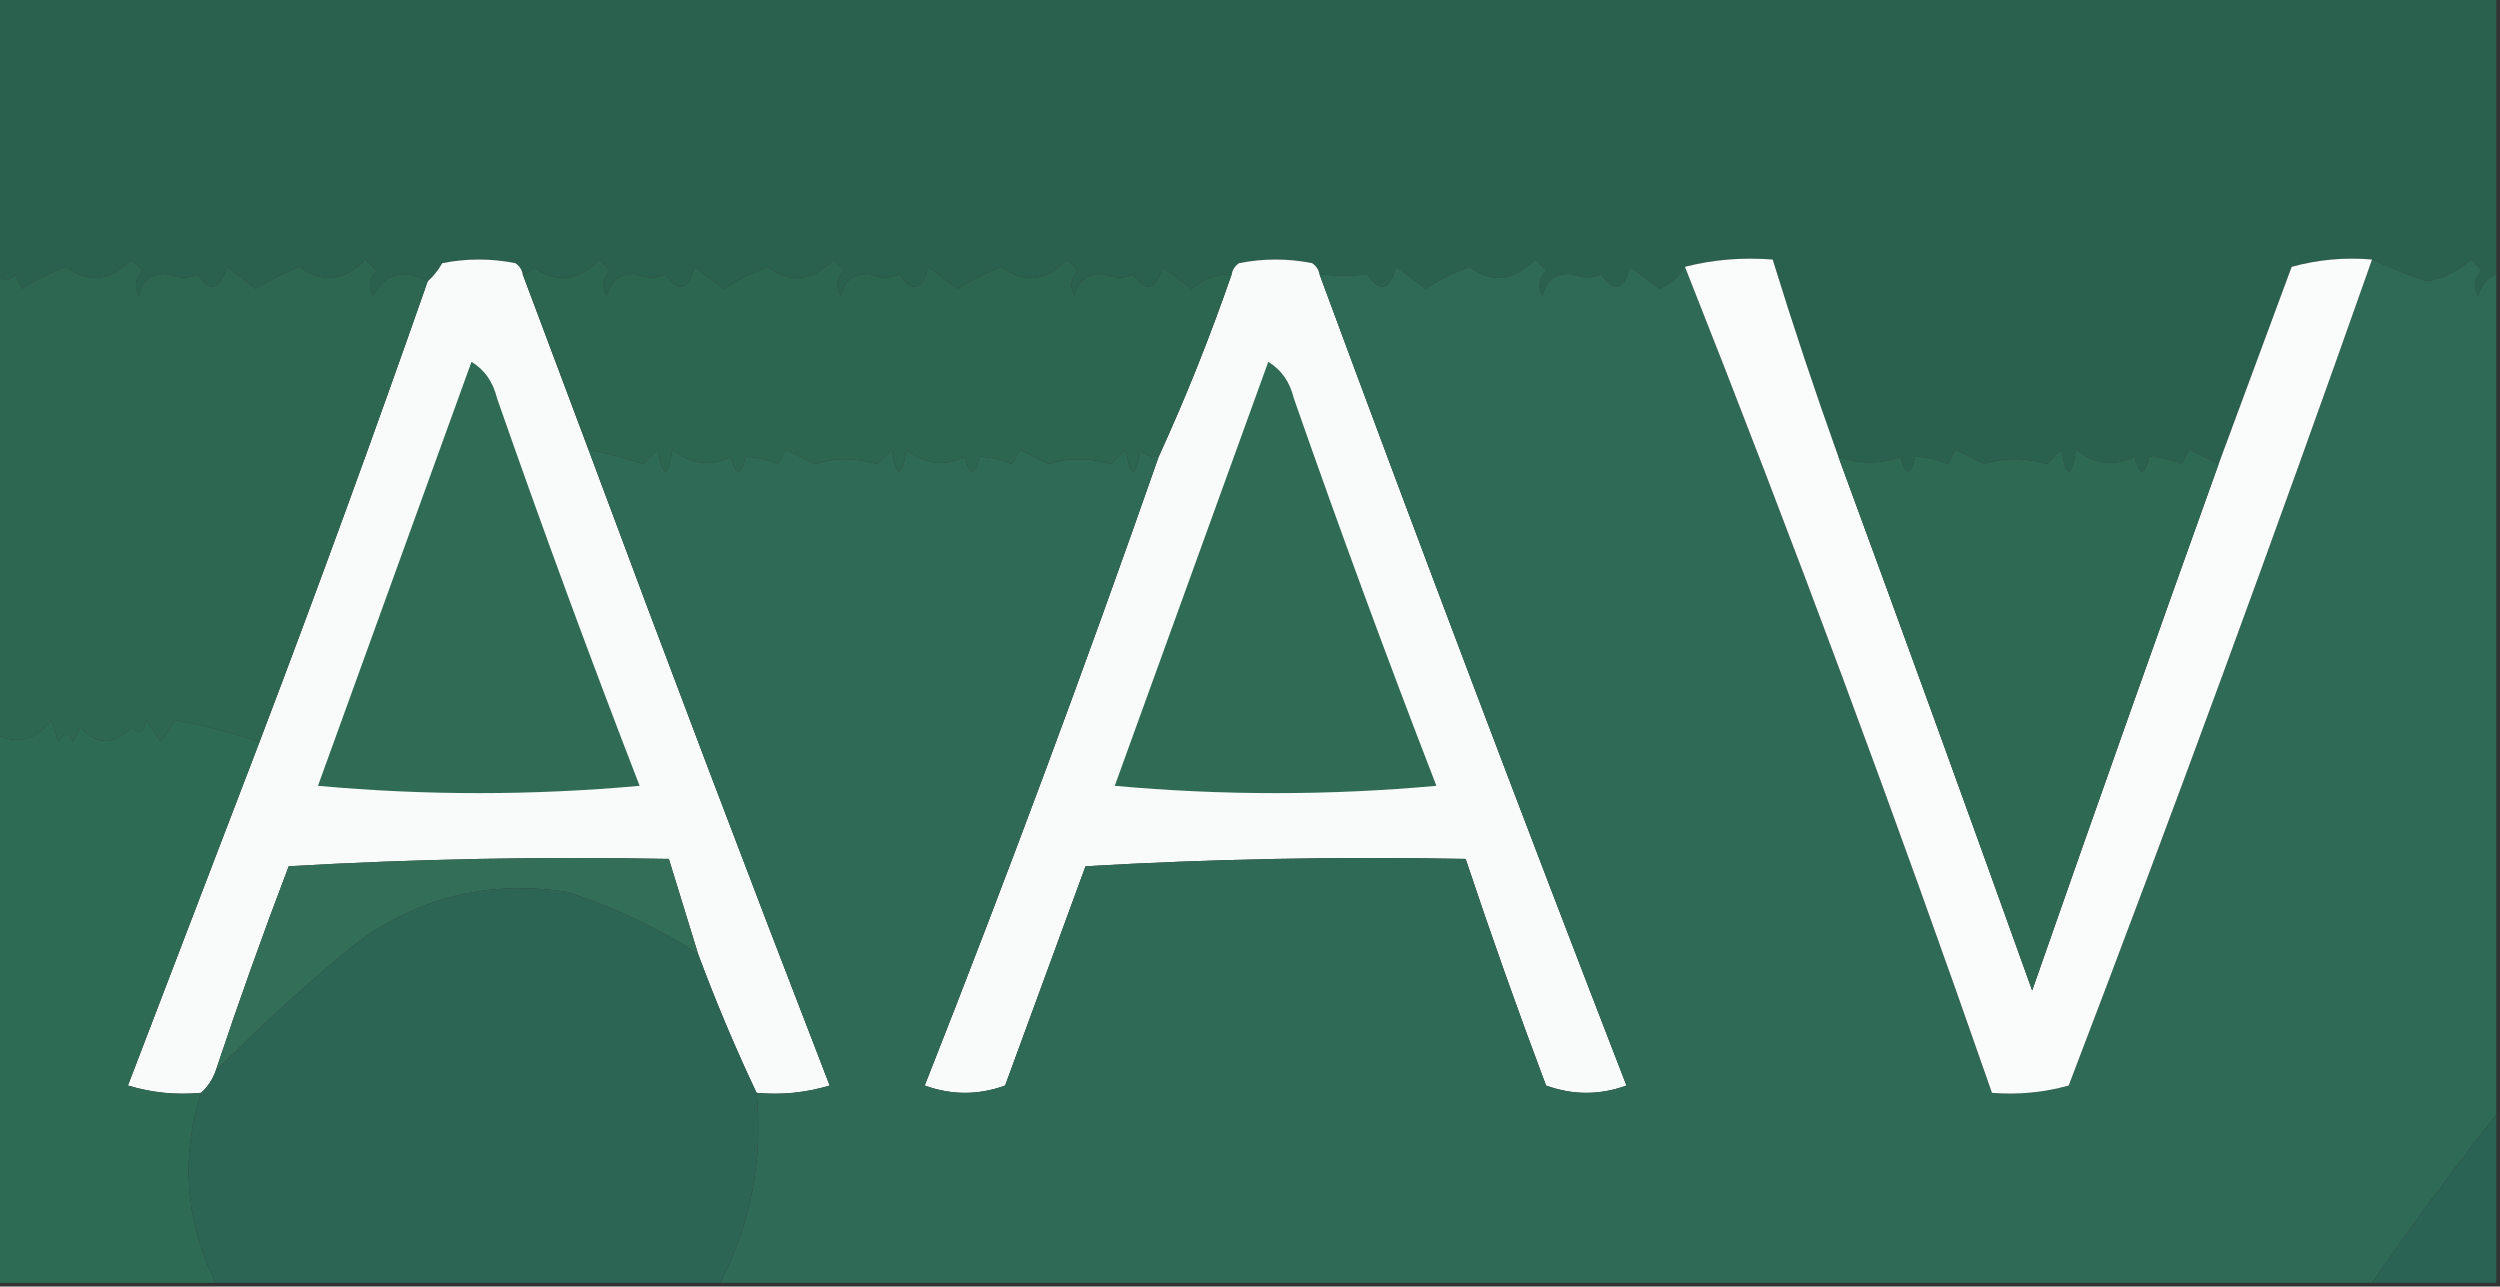 <?xml version="1.0" encoding="UTF-8"?>
<!DOCTYPE svg PUBLIC "-//W3C//DTD SVG 1.1//EN" "http://www.w3.org/Graphics/SVG/1.1/DTD/svg11.dtd">
<svg xmlns="http://www.w3.org/2000/svg" version="1.1" width="342px" height="176px" style="shape-rendering:geometricPrecision; text-rendering:geometricPrecision; image-rendering:optimizeQuality; fill-rule:evenodd; clip-rule:evenodd" xmlns:xlink="http://www.w3.org/1999/xlink">
<rect width="100%" height="100%" fill="#333333" stroke="none"/>
<g><path style="opacity:1" fill="#2a614e" d="M -0.5,-0.5 C 113.5,-0.5 227.5,-0.5 341.5,-0.5C 341.5,12.167 341.5,24.833 341.5,37.5C 340.21,38.058 339.377,39.058 339,40.5C 338.316,39.216 338.483,38.05 339.5,37C 339,36.5 338.5,36 338,35.5C 336.316,37.066 334.316,38.066 332,38.5C 329.455,37.623 326.955,36.623 324.5,35.5C 320.774,35.177 317.107,35.511 313.5,36.5C 310.158,45.529 306.825,54.529 303.5,63.5C 302.193,62.847 300.86,62.18 299.5,61.5C 299.167,62.167 298.833,62.833 298.5,63.5C 296.899,62.835 295.399,62.501 294,62.5C 293.333,65.167 292.667,65.167 292,62.5C 289.167,63.87 286.5,63.536 284,61.5C 283.333,65.5 282.667,65.5 282,61.5C 281.333,62.167 280.667,62.833 280,63.5C 276.935,62.589 274.102,62.589 271.5,63.5C 270.167,62.833 268.833,62.167 267.5,61.5C 267.167,62.167 266.833,62.833 266.5,63.5C 264.899,62.835 263.399,62.501 262,62.5C 261.333,65.167 260.667,65.167 260,62.5C 257.226,63.523 254.393,63.523 251.5,62.5C 248.298,53.562 245.298,44.562 242.5,35.5C 238.298,35.183 234.298,35.517 230.5,36.5C 229.685,37.837 228.518,38.837 227,39.5C 225.863,38.636 224.53,37.636 223,36.5C 222.131,39.763 220.797,40.096 219,37.5C 217.87,38.114 216.537,38.114 215,37.5C 212.812,37.354 211.479,38.354 211,40.5C 210.316,39.216 210.483,38.05 211.5,37C 211,36.5 210.5,36 210,35.5C 207.123,38.487 204.123,38.821 201,36.5C 198.912,37.308 196.912,38.308 195,39.5C 193.863,38.636 192.53,37.636 191,36.5C 190.131,39.763 188.797,40.096 187,37.5C 185.044,37.785 182.877,37.785 180.5,37.5C 180.389,36.883 180.056,36.383 179.5,36C 176.167,35.333 172.833,35.333 169.5,36C 168.944,36.383 168.611,36.883 168.5,37.5C 166.418,37.472 164.584,38.139 163,39.5C 161.863,38.636 160.53,37.636 159,36.5C 158.131,39.763 156.797,40.096 155,37.5C 153.87,38.114 152.537,38.114 151,37.5C 148.812,37.354 147.479,38.354 147,40.5C 146.316,39.216 146.483,38.05 147.5,37C 147,36.5 146.5,36 146,35.5C 143.123,38.487 140.123,38.821 137,36.5C 134.912,37.308 132.912,38.308 131,39.5C 129.863,38.636 128.53,37.636 127,36.5C 126.131,39.763 124.797,40.096 123,37.5C 121.87,38.114 120.537,38.114 119,37.5C 116.812,37.354 115.479,38.354 115,40.5C 114.316,39.216 114.483,38.05 115.5,37C 115,36.5 114.5,36 114,35.5C 111.123,38.487 108.123,38.821 105,36.5C 102.912,37.308 100.912,38.308 99,39.5C 97.863,38.636 96.53,37.636 95,36.5C 94.13,39.763 92.797,40.096 91,37.5C 89.87,38.114 88.537,38.114 87,37.5C 84.812,37.354 83.479,38.354 83,40.5C 82.316,39.216 82.483,38.05 83.5,37C 83,36.5 82.5,36 82,35.5C 79.123,38.487 76.123,38.821 73,36.5C 72.617,37.056 72.117,37.389 71.5,37.5C 71.389,36.883 71.056,36.383 70.5,36C 67.167,35.333 63.833,35.333 60.5,36C 59.934,36.995 59.267,37.828 58.5,38.5C 55.255,36.712 52.755,37.378 51,40.5C 50.316,39.216 50.483,38.05 51.5,37C 51,36.5 50.5,36 50,35.5C 47.123,38.487 44.123,38.821 41,36.5C 38.912,37.308 36.912,38.308 35,39.5C 33.863,38.636 32.53,37.636 31,36.5C 30.131,39.763 28.797,40.096 27,37.5C 25.87,38.114 24.537,38.114 23,37.5C 20.812,37.354 19.479,38.354 19,40.5C 18.316,39.216 18.483,38.05 19.5,37C 19,36.5 18.5,36 18,35.5C 15.123,38.487 12.123,38.821 9,36.5C 6.912,37.308 4.912,38.308 3,39.5C 2.667,38.833 2.333,38.167 2,37.5C 1.23,38.598 0.397,38.598 -0.5,37.5C -0.5,24.833 -0.5,12.167 -0.5,-0.5 Z"/></g>
<g><path style="opacity:1" fill="#f9fbfa" d="M 71.5,37.5 C 74.501,45.505 77.501,53.505 80.5,61.5C 91.297,90.554 102.297,119.554 113.5,148.5C 110.232,149.487 106.898,149.82 103.5,149.5C 100.558,143.282 97.891,136.949 95.5,130.5C 94.162,126.155 92.829,121.822 91.5,117.5C 74.154,117.167 56.821,117.5 39.5,118.5C 35.962,127.781 32.629,137.114 29.5,146.5C 29.068,147.71 28.401,148.71 27.5,149.5C 24.102,149.82 20.768,149.487 17.5,148.5C 23.508,132.805 29.508,117.138 35.5,101.5C 43.452,80.598 51.118,59.598 58.5,38.5C 59.267,37.828 59.934,36.995 60.5,36C 63.833,35.333 67.167,35.333 70.5,36C 71.056,36.383 71.389,36.883 71.5,37.5 Z"/></g>
<g><path style="opacity:1" fill="#f9fbfa" d="M 180.5,37.5 C 194.209,74.589 208.209,111.589 222.5,148.5C 218.833,149.833 215.167,149.833 211.5,148.5C 207.625,138.207 203.959,127.874 200.5,117.5C 183.154,117.167 165.821,117.5 148.5,118.5C 144.833,128.5 141.167,138.5 137.5,148.5C 133.833,149.833 130.167,149.833 126.5,148.5C 137.743,120.02 148.41,91.354 158.5,62.5C 162.206,54.397 165.539,46.064 168.5,37.5C 168.611,36.883 168.944,36.383 169.5,36C 172.833,35.333 176.167,35.333 179.5,36C 180.056,36.383 180.389,36.883 180.5,37.5 Z"/></g>
<g><path style="opacity:1" fill="#2c6550" d="M 168.5,37.5 C 165.539,46.064 162.206,54.397 158.5,62.5C 157.504,62.586 156.671,62.252 156,61.5C 155.333,65.5 154.667,65.5 154,61.5C 153.333,62.167 152.667,62.833 152,63.5C 148.935,62.589 146.102,62.589 143.5,63.5C 142.167,62.833 140.833,62.167 139.5,61.5C 139.167,62.167 138.833,62.833 138.5,63.5C 136.899,62.835 135.399,62.501 134,62.5C 133.333,65.167 132.667,65.167 132,62.5C 129.167,63.87 126.5,63.536 124,61.5C 123.333,65.5 122.667,65.5 122,61.5C 121.333,62.167 120.667,62.833 120,63.5C 116.935,62.589 114.102,62.589 111.5,63.5C 110.167,62.833 108.833,62.167 107.5,61.5C 107.167,62.167 106.833,62.833 106.5,63.5C 104.899,62.835 103.399,62.501 102,62.5C 101.333,65.167 100.667,65.167 100,62.5C 97.167,63.87 94.5,63.536 92,61.5C 91.333,65.5 90.667,65.5 90,61.5C 89.333,62.167 88.667,62.833 88,63.5C 85.564,62.645 83.064,61.979 80.5,61.5C 77.501,53.505 74.501,45.505 71.5,37.5C 72.117,37.389 72.617,37.056 73,36.5C 76.123,38.821 79.123,38.487 82,35.5C 82.5,36 83,36.5 83.5,37C 82.483,38.05 82.316,39.216 83,40.5C 83.479,38.354 84.812,37.354 87,37.5C 88.537,38.114 89.87,38.114 91,37.5C 92.797,40.096 94.13,39.763 95,36.5C 96.53,37.636 97.863,38.636 99,39.5C 100.912,38.308 102.912,37.308 105,36.5C 108.123,38.821 111.123,38.487 114,35.5C 114.5,36 115,36.5 115.5,37C 114.483,38.05 114.316,39.216 115,40.5C 115.479,38.354 116.812,37.354 119,37.5C 120.537,38.114 121.87,38.114 123,37.5C 124.797,40.096 126.131,39.763 127,36.5C 128.53,37.636 129.863,38.636 131,39.5C 132.912,38.308 134.912,37.308 137,36.5C 140.123,38.821 143.123,38.487 146,35.5C 146.5,36 147,36.5 147.5,37C 146.483,38.05 146.316,39.216 147,40.5C 147.479,38.354 148.812,37.354 151,37.5C 152.537,38.114 153.87,38.114 155,37.5C 156.797,40.096 158.131,39.763 159,36.5C 160.53,37.636 161.863,38.636 163,39.5C 164.584,38.139 166.418,37.472 168.5,37.5 Z"/></g>
<g><path style="opacity:1" fill="#2d6752" d="M 58.5,38.5 C 51.118,59.598 43.452,80.598 35.5,101.5C 31.682,100.219 27.849,99.219 24,98.5C 23.213,99.711 22.546,100.711 22,101.5C 21.454,100.711 20.787,99.711 20,98.5C 19.683,100.301 19.016,100.634 18,99.5C 15.577,101.994 13.244,101.994 11,99.5C 10.667,100.167 10.333,100.833 10,101.5C 9.333,100.167 8.667,100.167 8,101.5C 7.667,100.5 7.333,99.5 7,98.5C 4.982,101.251 2.482,101.918 -0.5,100.5C -0.5,79.5 -0.5,58.5 -0.5,37.5C 0.397,38.598 1.23,38.598 2,37.5C 2.333,38.167 2.667,38.833 3,39.5C 4.912,38.308 6.912,37.308 9,36.5C 12.123,38.821 15.123,38.487 18,35.5C 18.5,36 19,36.5 19.5,37C 18.483,38.05 18.316,39.216 19,40.5C 19.479,38.354 20.812,37.354 23,37.5C 24.537,38.114 25.87,38.114 27,37.5C 28.797,40.096 30.131,39.763 31,36.5C 32.53,37.636 33.863,38.636 35,39.5C 36.912,38.308 38.912,37.308 41,36.5C 44.123,38.821 47.123,38.487 50,35.5C 50.5,36 51,36.5 51.5,37C 50.483,38.05 50.316,39.216 51,40.5C 52.755,37.378 55.255,36.712 58.5,38.5 Z"/></g>
<g><path style="opacity:1" fill="#306b55" d="M 64.5,49.5 C 66.284,50.574 67.451,52.24 68,54.5C 74.205,72.282 80.705,89.949 87.5,107.5C 72.833,108.833 58.167,108.833 43.5,107.5C 50.514,88.146 57.514,68.812 64.5,49.5 Z"/></g>
<g><path style="opacity:1" fill="#306b55" d="M 173.5,49.5 C 175.284,50.574 176.451,52.24 177,54.5C 183.205,72.282 189.705,89.949 196.5,107.5C 181.833,108.833 167.167,108.833 152.5,107.5C 159.514,88.146 166.514,68.812 173.5,49.5 Z"/></g>
<g><path style="opacity:1" fill="#2e6b55" d="M 35.5,101.5 C 29.508,117.138 23.508,132.805 17.5,148.5C 20.768,149.487 24.102,149.82 27.5,149.5C 24.691,158.371 25.357,167.038 29.5,175.5C 19.5,175.5 9.5,175.5 -0.5,175.5C -0.5,150.5 -0.5,125.5 -0.5,100.5C 2.482,101.918 4.982,101.251 7,98.5C 7.333,99.5 7.667,100.5 8,101.5C 8.667,100.167 9.333,100.167 10,101.5C 10.333,100.833 10.667,100.167 11,99.5C 13.244,101.994 15.577,101.994 18,99.5C 19.016,100.634 19.683,100.301 20,98.5C 20.787,99.711 21.454,100.711 22,101.5C 22.546,100.711 23.213,99.711 24,98.5C 27.849,99.219 31.682,100.219 35.5,101.5 Z"/></g>
<g><path style="opacity:1" fill="#2e6a55" d="M 230.5,36.5 C 245.268,73.794 259.268,111.461 272.5,149.5C 276.106,149.789 279.606,149.456 283,148.5C 297.336,110.99 311.169,73.323 324.5,35.5C 326.955,36.623 329.455,37.623 332,38.5C 334.316,38.066 336.316,37.066 338,35.5C 338.5,36 339,36.5 339.5,37C 338.483,38.05 338.316,39.216 339,40.5C 339.377,39.058 340.21,38.058 341.5,37.5C 341.5,75.833 341.5,114.167 341.5,152.5C 335.601,159.95 329.935,167.617 324.5,175.5C 249.167,175.5 173.833,175.5 98.5,175.5C 102.723,167.382 104.39,158.716 103.5,149.5C 106.898,149.82 110.232,149.487 113.5,148.5C 102.297,119.554 91.297,90.554 80.5,61.5C 83.064,61.979 85.564,62.645 88,63.5C 88.667,62.833 89.333,62.167 90,61.5C 90.667,65.5 91.333,65.5 92,61.5C 94.5,63.536 97.167,63.87 100,62.5C 100.667,65.167 101.333,65.167 102,62.5C 103.399,62.501 104.899,62.835 106.5,63.5C 106.833,62.833 107.167,62.167 107.5,61.5C 108.833,62.167 110.167,62.833 111.5,63.5C 114.102,62.589 116.935,62.589 120,63.5C 120.667,62.833 121.333,62.167 122,61.5C 122.667,65.5 123.333,65.5 124,61.5C 126.5,63.536 129.167,63.87 132,62.5C 132.667,65.167 133.333,65.167 134,62.5C 135.399,62.501 136.899,62.835 138.5,63.5C 138.833,62.833 139.167,62.167 139.5,61.5C 140.833,62.167 142.167,62.833 143.5,63.5C 146.102,62.589 148.935,62.589 152,63.5C 152.667,62.833 153.333,62.167 154,61.5C 154.667,65.5 155.333,65.5 156,61.5C 156.671,62.252 157.504,62.586 158.5,62.5C 148.41,91.354 137.743,120.02 126.5,148.5C 130.167,149.833 133.833,149.833 137.5,148.5C 141.167,138.5 144.833,128.5 148.5,118.5C 165.821,117.5 183.154,117.167 200.5,117.5C 203.959,127.874 207.625,138.207 211.5,148.5C 215.167,149.833 218.833,149.833 222.5,148.5C 208.209,111.589 194.209,74.589 180.5,37.5C 182.877,37.785 185.044,37.785 187,37.5C 188.797,40.096 190.131,39.763 191,36.5C 192.53,37.636 193.863,38.636 195,39.5C 196.912,38.308 198.912,37.308 201,36.5C 204.123,38.821 207.123,38.487 210,35.5C 210.5,36 211,36.5 211.5,37C 210.483,38.05 210.316,39.216 211,40.5C 211.479,38.354 212.812,37.354 215,37.5C 216.537,38.114 217.87,38.114 219,37.5C 220.797,40.096 222.131,39.763 223,36.5C 224.53,37.636 225.863,38.636 227,39.5C 228.518,38.837 229.685,37.837 230.5,36.5 Z"/></g>
<g><path style="opacity:1" fill="#fafbfb" d="M 230.5,36.5 C 234.298,35.517 238.298,35.183 242.5,35.5C 245.298,44.562 248.298,53.562 251.5,62.5C 260.423,86.767 269.256,111.1 278,135.5C 286.409,111.439 294.909,87.439 303.5,63.5C 306.825,54.529 310.158,45.529 313.5,36.5C 317.107,35.511 320.774,35.177 324.5,35.5C 311.169,73.323 297.336,110.99 283,148.5C 279.606,149.456 276.106,149.789 272.5,149.5C 259.268,111.461 245.268,73.794 230.5,36.5 Z"/></g>
<g><path style="opacity:1" fill="#2e6954" d="M 303.5,63.5 C 294.909,87.439 286.409,111.439 278,135.5C 269.256,111.1 260.423,86.767 251.5,62.5C 254.393,63.523 257.226,63.523 260,62.5C 260.667,65.167 261.333,65.167 262,62.5C 263.399,62.501 264.899,62.835 266.5,63.5C 266.833,62.833 267.167,62.167 267.5,61.5C 268.833,62.167 270.167,62.833 271.5,63.5C 274.102,62.589 276.935,62.589 280,63.5C 280.667,62.833 281.333,62.167 282,61.5C 282.667,65.5 283.333,65.5 284,61.5C 286.5,63.536 289.167,63.87 292,62.5C 292.667,65.167 293.333,65.167 294,62.5C 295.399,62.501 296.899,62.835 298.5,63.5C 298.833,62.833 299.167,62.167 299.5,61.5C 300.86,62.18 302.193,62.847 303.5,63.5 Z"/></g>
<g><path style="opacity:1" fill="#336e58" d="M 95.5,130.5 C 89.946,126.892 83.946,124.058 77.5,122C 66.302,120.299 56.302,122.966 47.5,130C 41.196,135.293 35.196,140.793 29.5,146.5C 32.629,137.114 35.962,127.781 39.5,118.5C 56.821,117.5 74.154,117.167 91.5,117.5C 92.829,121.822 94.162,126.155 95.5,130.5 Z"/></g>
<g><path style="opacity:1" fill="#2c6554" d="M 95.5,130.5 C 97.891,136.949 100.558,143.282 103.5,149.5C 104.39,158.716 102.723,167.382 98.5,175.5C 75.5,175.5 52.5,175.5 29.5,175.5C 25.357,167.038 24.691,158.371 27.5,149.5C 28.401,148.71 29.068,147.71 29.5,146.5C 35.196,140.793 41.196,135.293 47.5,130C 56.302,122.966 66.302,120.299 77.5,122C 83.946,124.058 89.946,126.892 95.5,130.5 Z"/></g>
<g><path style="opacity:1" fill="#2a6254" d="M 341.5,152.5 C 341.5,160.167 341.5,167.833 341.5,175.5C 335.833,175.5 330.167,175.5 324.5,175.5C 329.935,167.617 335.601,159.95 341.5,152.5 Z"/></g>
</svg>
